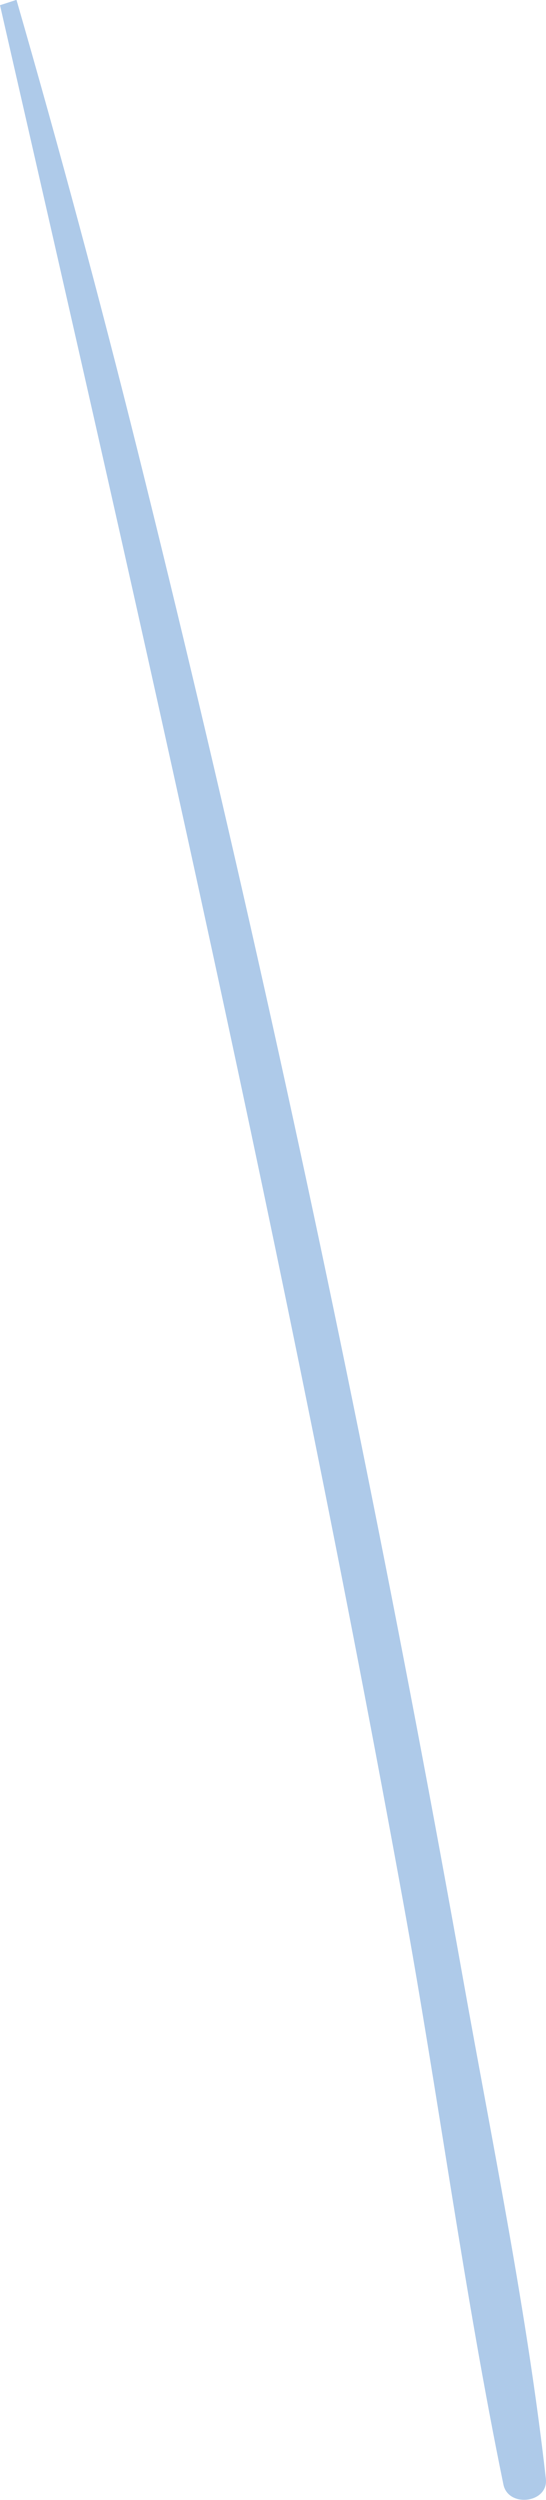 <svg xmlns="http://www.w3.org/2000/svg" width="15.344" height="70.159" viewBox="0 0 15.344 70.159"><defs><style>.a{fill:#aecae9;}</style></defs><path class="a" d="M412.815,417.3c.985,5.417,1.7,10.91,2.808,16.3.136.66,1.271.524,1.193-.162-.526-4.663-1.486-9.315-2.31-13.934q-1.294-7.252-2.75-14.473-2.88-14.315-6.409-28.488-1.589-6.372-3.408-12.671l-.463.15C405.529,381.733,409.566,399.424,412.815,417.3Z" transform="translate(-401.476 -363.876)"/></svg>